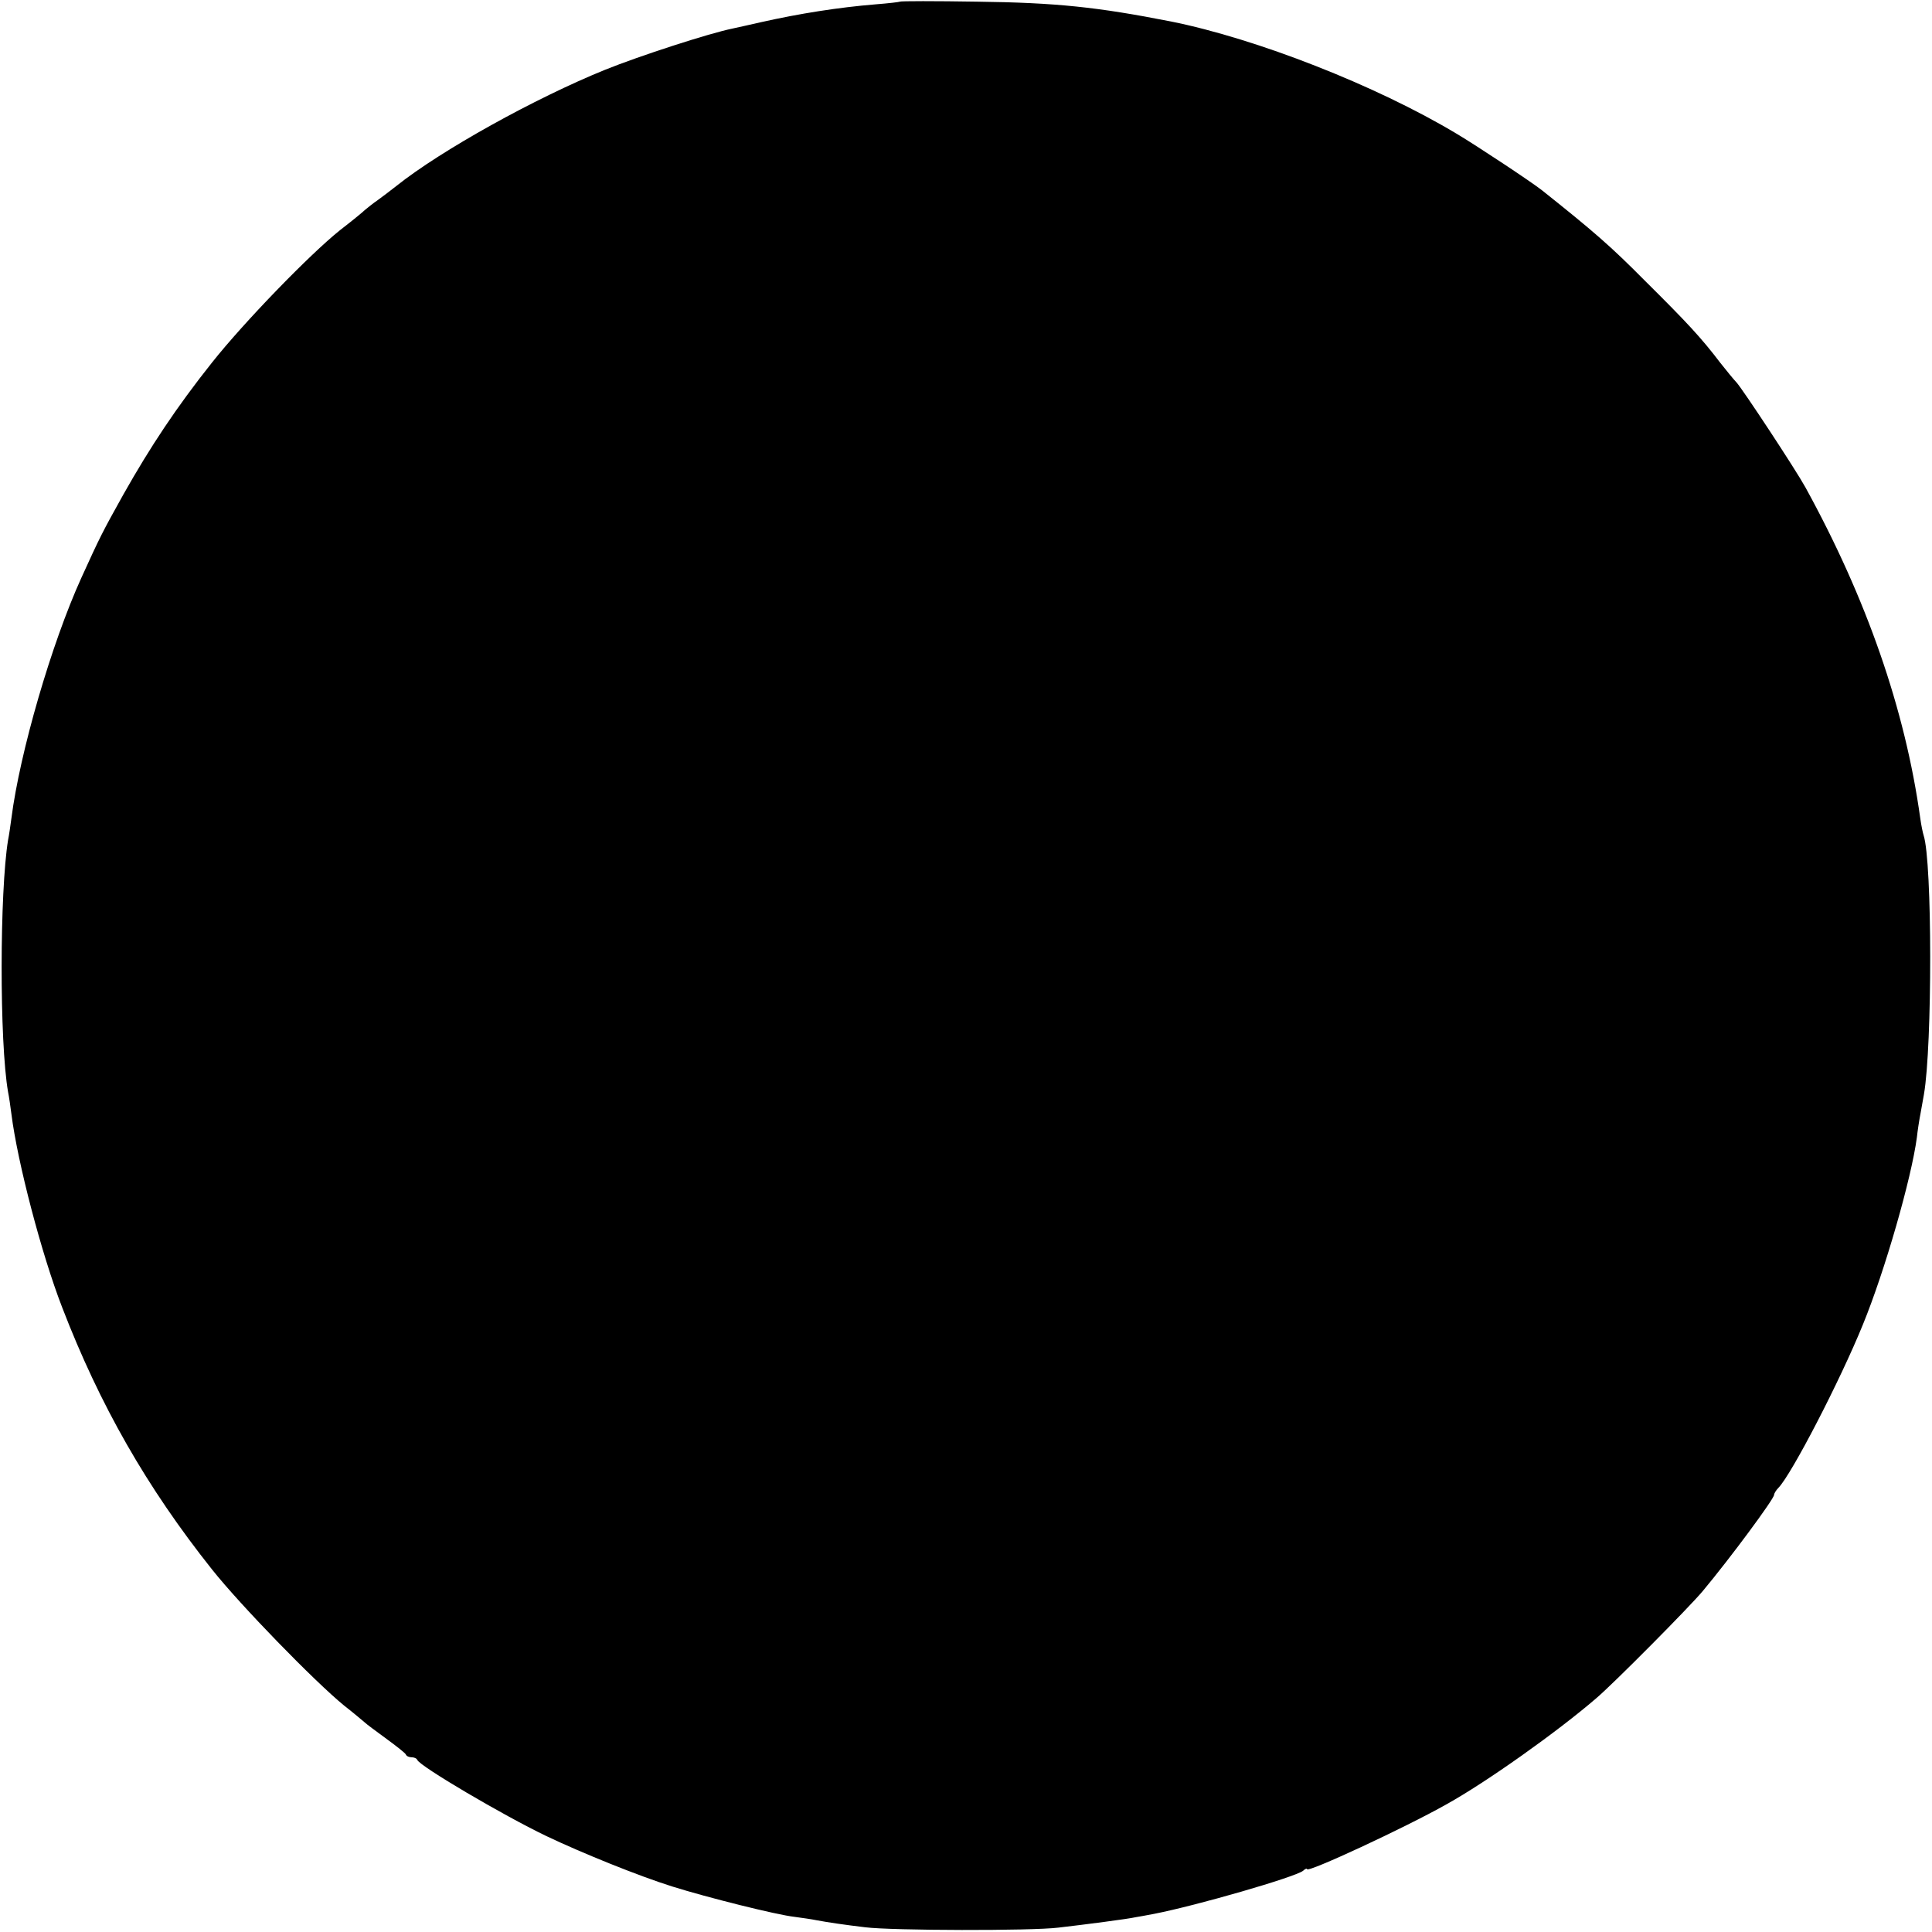 <?xml version="1.0" standalone="no"?>
<!DOCTYPE svg PUBLIC "-//W3C//DTD SVG 20010904//EN"
 "http://www.w3.org/TR/2001/REC-SVG-20010904/DTD/svg10.dtd">
<svg version="1.0" xmlns="http://www.w3.org/2000/svg"
 width="575pt" height="575pt" viewBox="0 0 575 575"
 preserveAspectRatio="xMidYMid meet">
<g transform="translate(0,575) scale(0.1,-0.1)"
fill="#000000" stroke="none">
<path d="M2678 5745 c-1 -1 -34 -5 -73 -8 -109 -9 -224 -27 -340 -53 -38 -9
-77 -17 -85 -19 -69 -14 -276 -81 -380 -123 -207 -84 -487 -239 -621 -346 -15
-12 -39 -30 -54 -41 -16 -11 -33 -25 -39 -30 -6 -6 -39 -33 -74 -60 -90 -72
-285 -273 -381 -394 -105 -132 -184 -251 -264 -393 -63 -113 -69 -125 -125
-248 -89 -196 -183 -520 -208 -715 -3 -22 -7 -51 -10 -65 -25 -154 -26 -600 0
-750 3 -14 7 -43 10 -66 18 -143 90 -418 151 -575 112 -291 252 -536 446 -780
85 -107 306 -334 393 -405 27 -21 54 -44 60 -49 6 -6 36 -28 66 -50 30 -22 57
-43 58 -47 2 -5 10 -8 17 -8 7 0 15 -3 17 -8 8 -19 254 -164 383 -226 107 -51
275 -119 377 -151 102 -32 309 -84 363 -90 22 -3 51 -7 65 -10 38 -7 79 -13
145 -21 81 -10 494 -11 575 -1 78 9 209 26 230 31 8 1 33 6 55 10 128 25 418
109 443 128 6 6 12 8 12 5 0 -12 291 123 415 193 119 66 330 216 445 315 51
43 279 273 318 320 81 97 212 274 212 286 0 4 6 14 13 21 39 40 183 318 251
485 66 161 145 437 161 558 2 19 7 52 11 72 4 21 8 46 10 56 25 144 25 693 -1
771 -2 6 -7 29 -10 51 -45 324 -160 654 -342 985 -28 51 -186 291 -205 312 -7
7 -29 34 -48 58 -57 75 -99 120 -225 245 -101 102 -153 147 -305 268 -30 24
-196 134 -255 169 -240 144 -596 283 -850 334 -219 43 -341 56 -577 59 -124 2
-228 2 -230 0z"/>
</g>
</svg>
